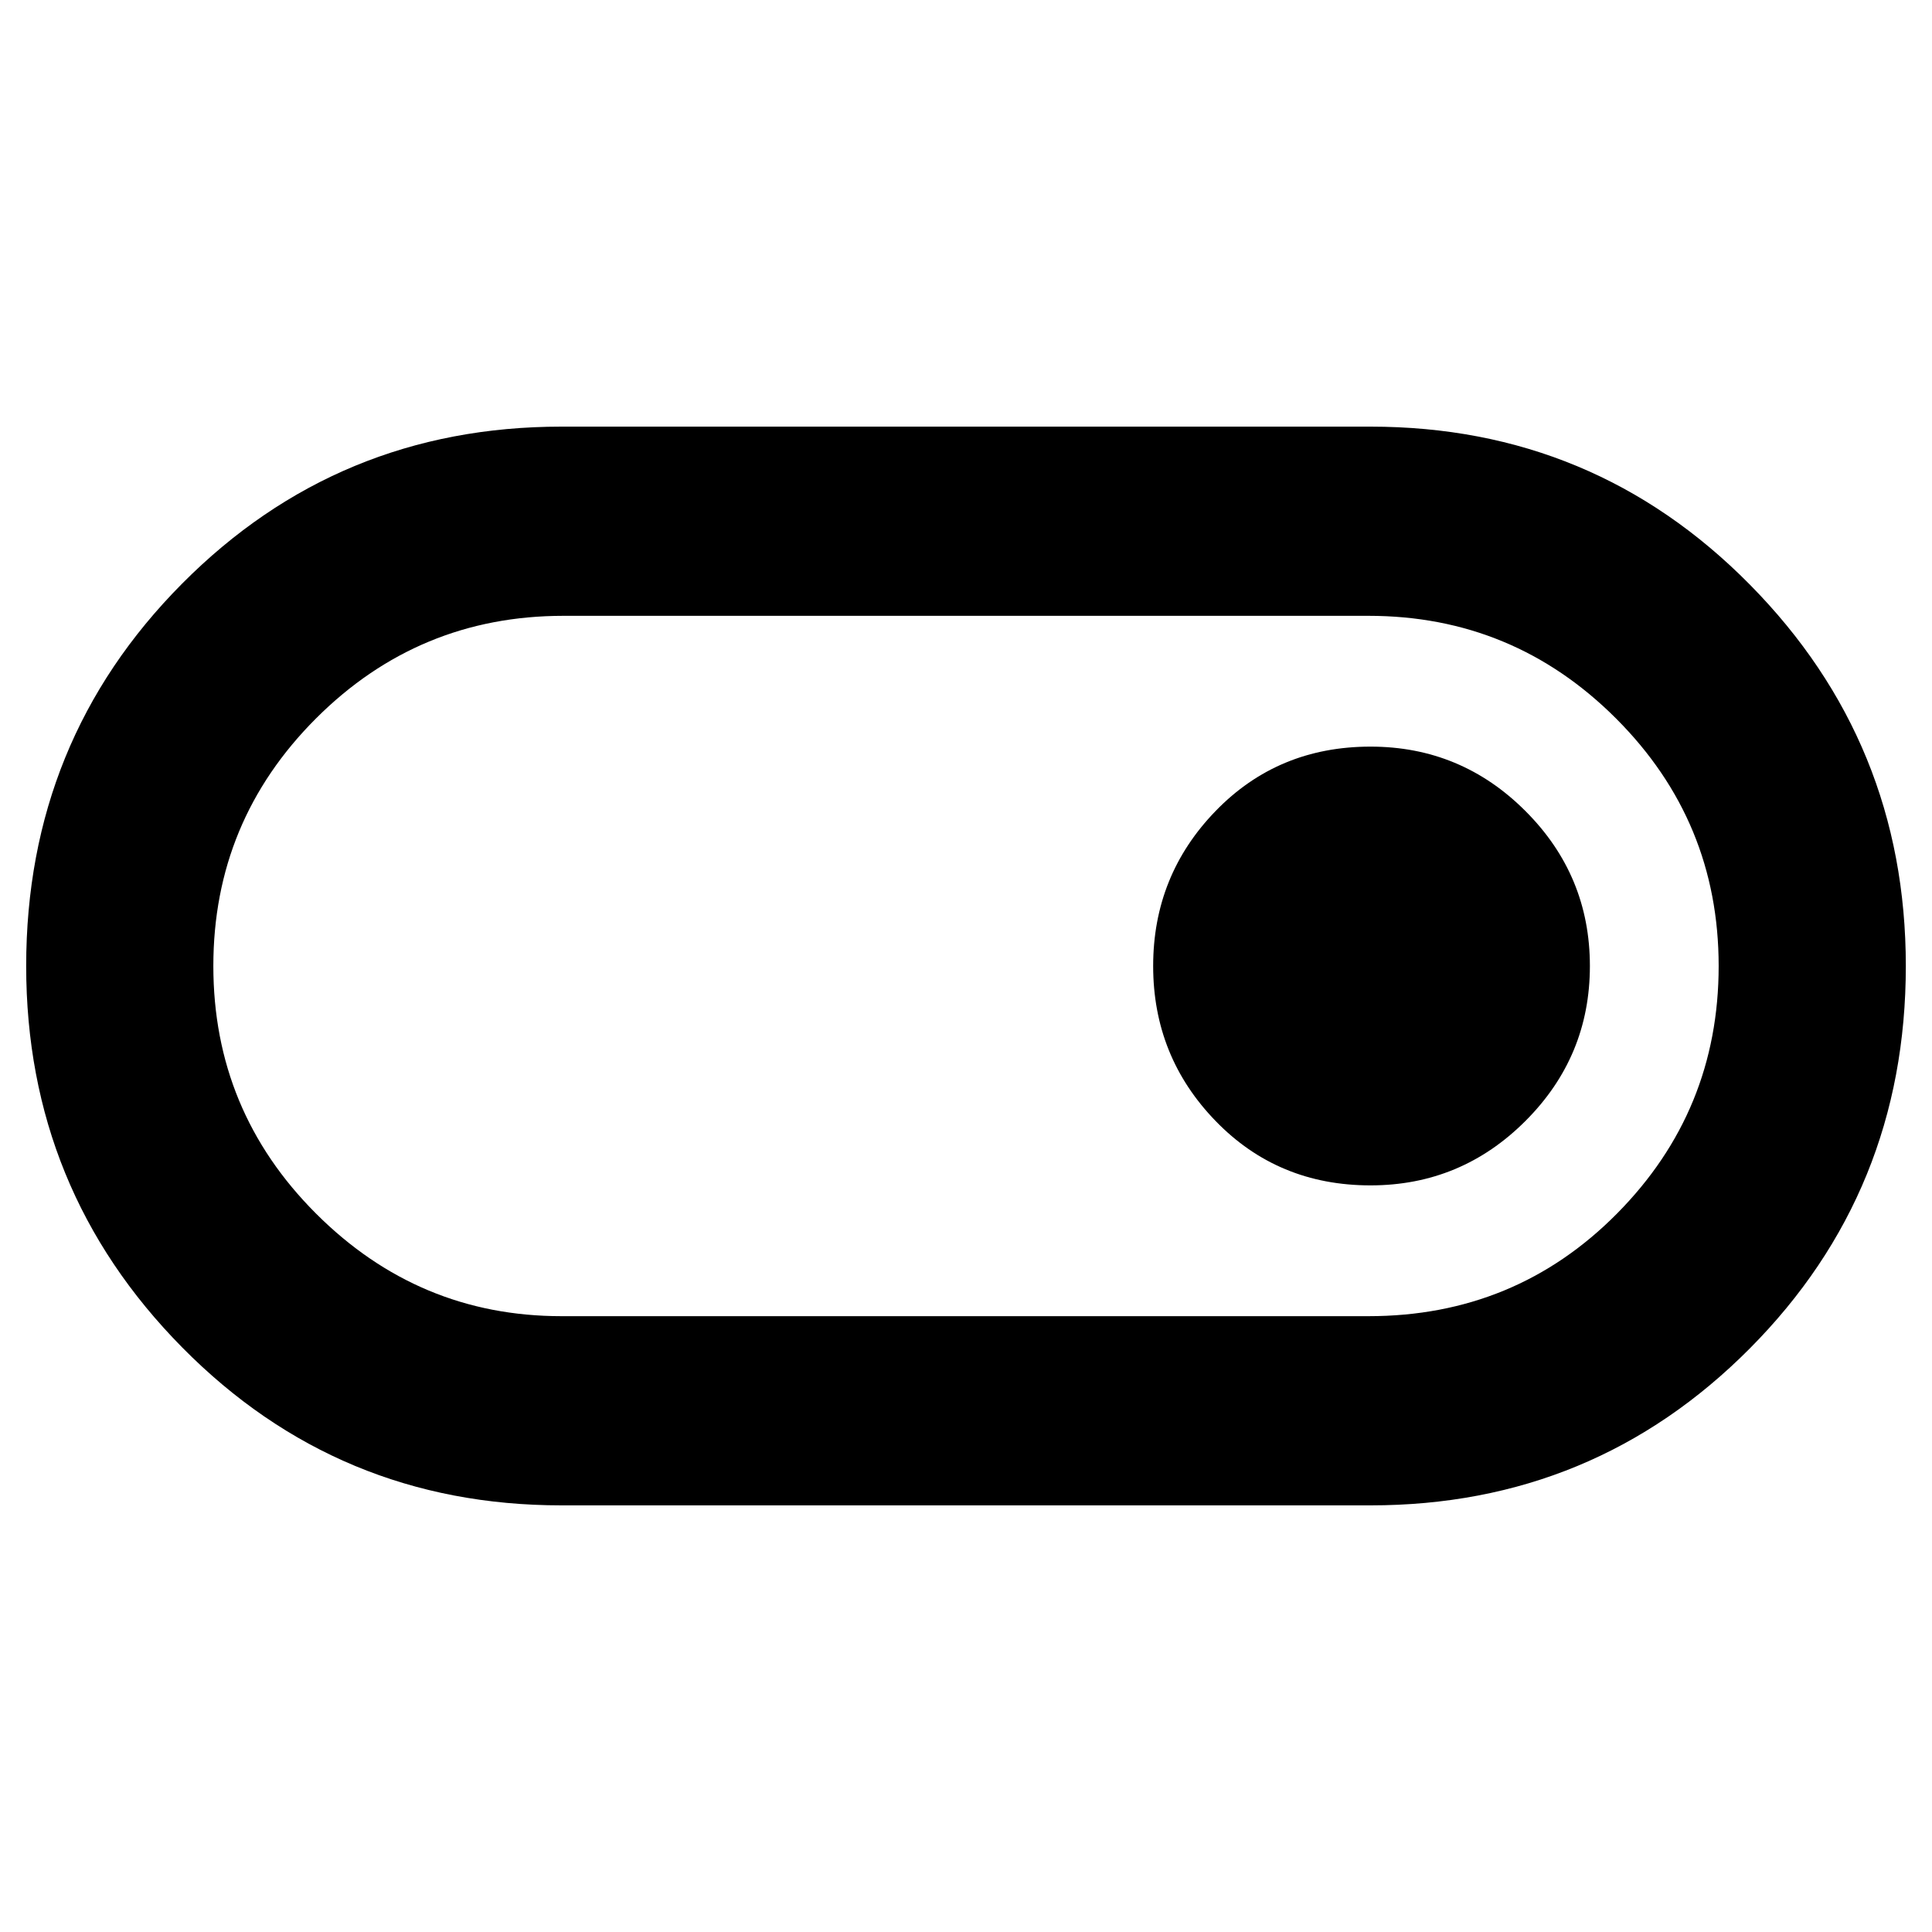 <svg xmlns="http://www.w3.org/2000/svg" height="40" width="40"><path d="M11.625 31.167Q7 31.167 3.771 27.896Q0.542 24.625 0.542 20Q0.542 15.333 3.771 12.083Q7 8.833 11.625 8.833H28.375Q33 8.833 36.229 12.104Q39.458 15.375 39.458 20Q39.458 24.667 36.229 27.917Q33 31.167 28.375 31.167ZM28.333 27.25Q31.375 27.25 33.479 25.125Q35.583 23 35.583 20Q35.583 17 33.458 14.875Q31.333 12.75 28.333 12.75H11.667Q8.667 12.75 6.542 14.875Q4.417 17 4.417 20Q4.417 23 6.542 25.125Q8.667 27.25 11.625 27.25ZM28.375 24.542Q30.25 24.542 31.583 23.208Q32.917 21.875 32.917 20Q32.917 18.125 31.583 16.792Q30.25 15.458 28.375 15.458Q26.458 15.458 25.167 16.792Q23.875 18.125 23.875 20Q23.875 21.875 25.167 23.208Q26.458 24.542 28.375 24.542ZM20 20Q20 20 20 20Q20 20 20 20Q20 20 20 20Q20 20 20 20Q20 20 20 20Q20 20 20 20Q20 20 20 20Q20 20 20 20Z"/></svg>